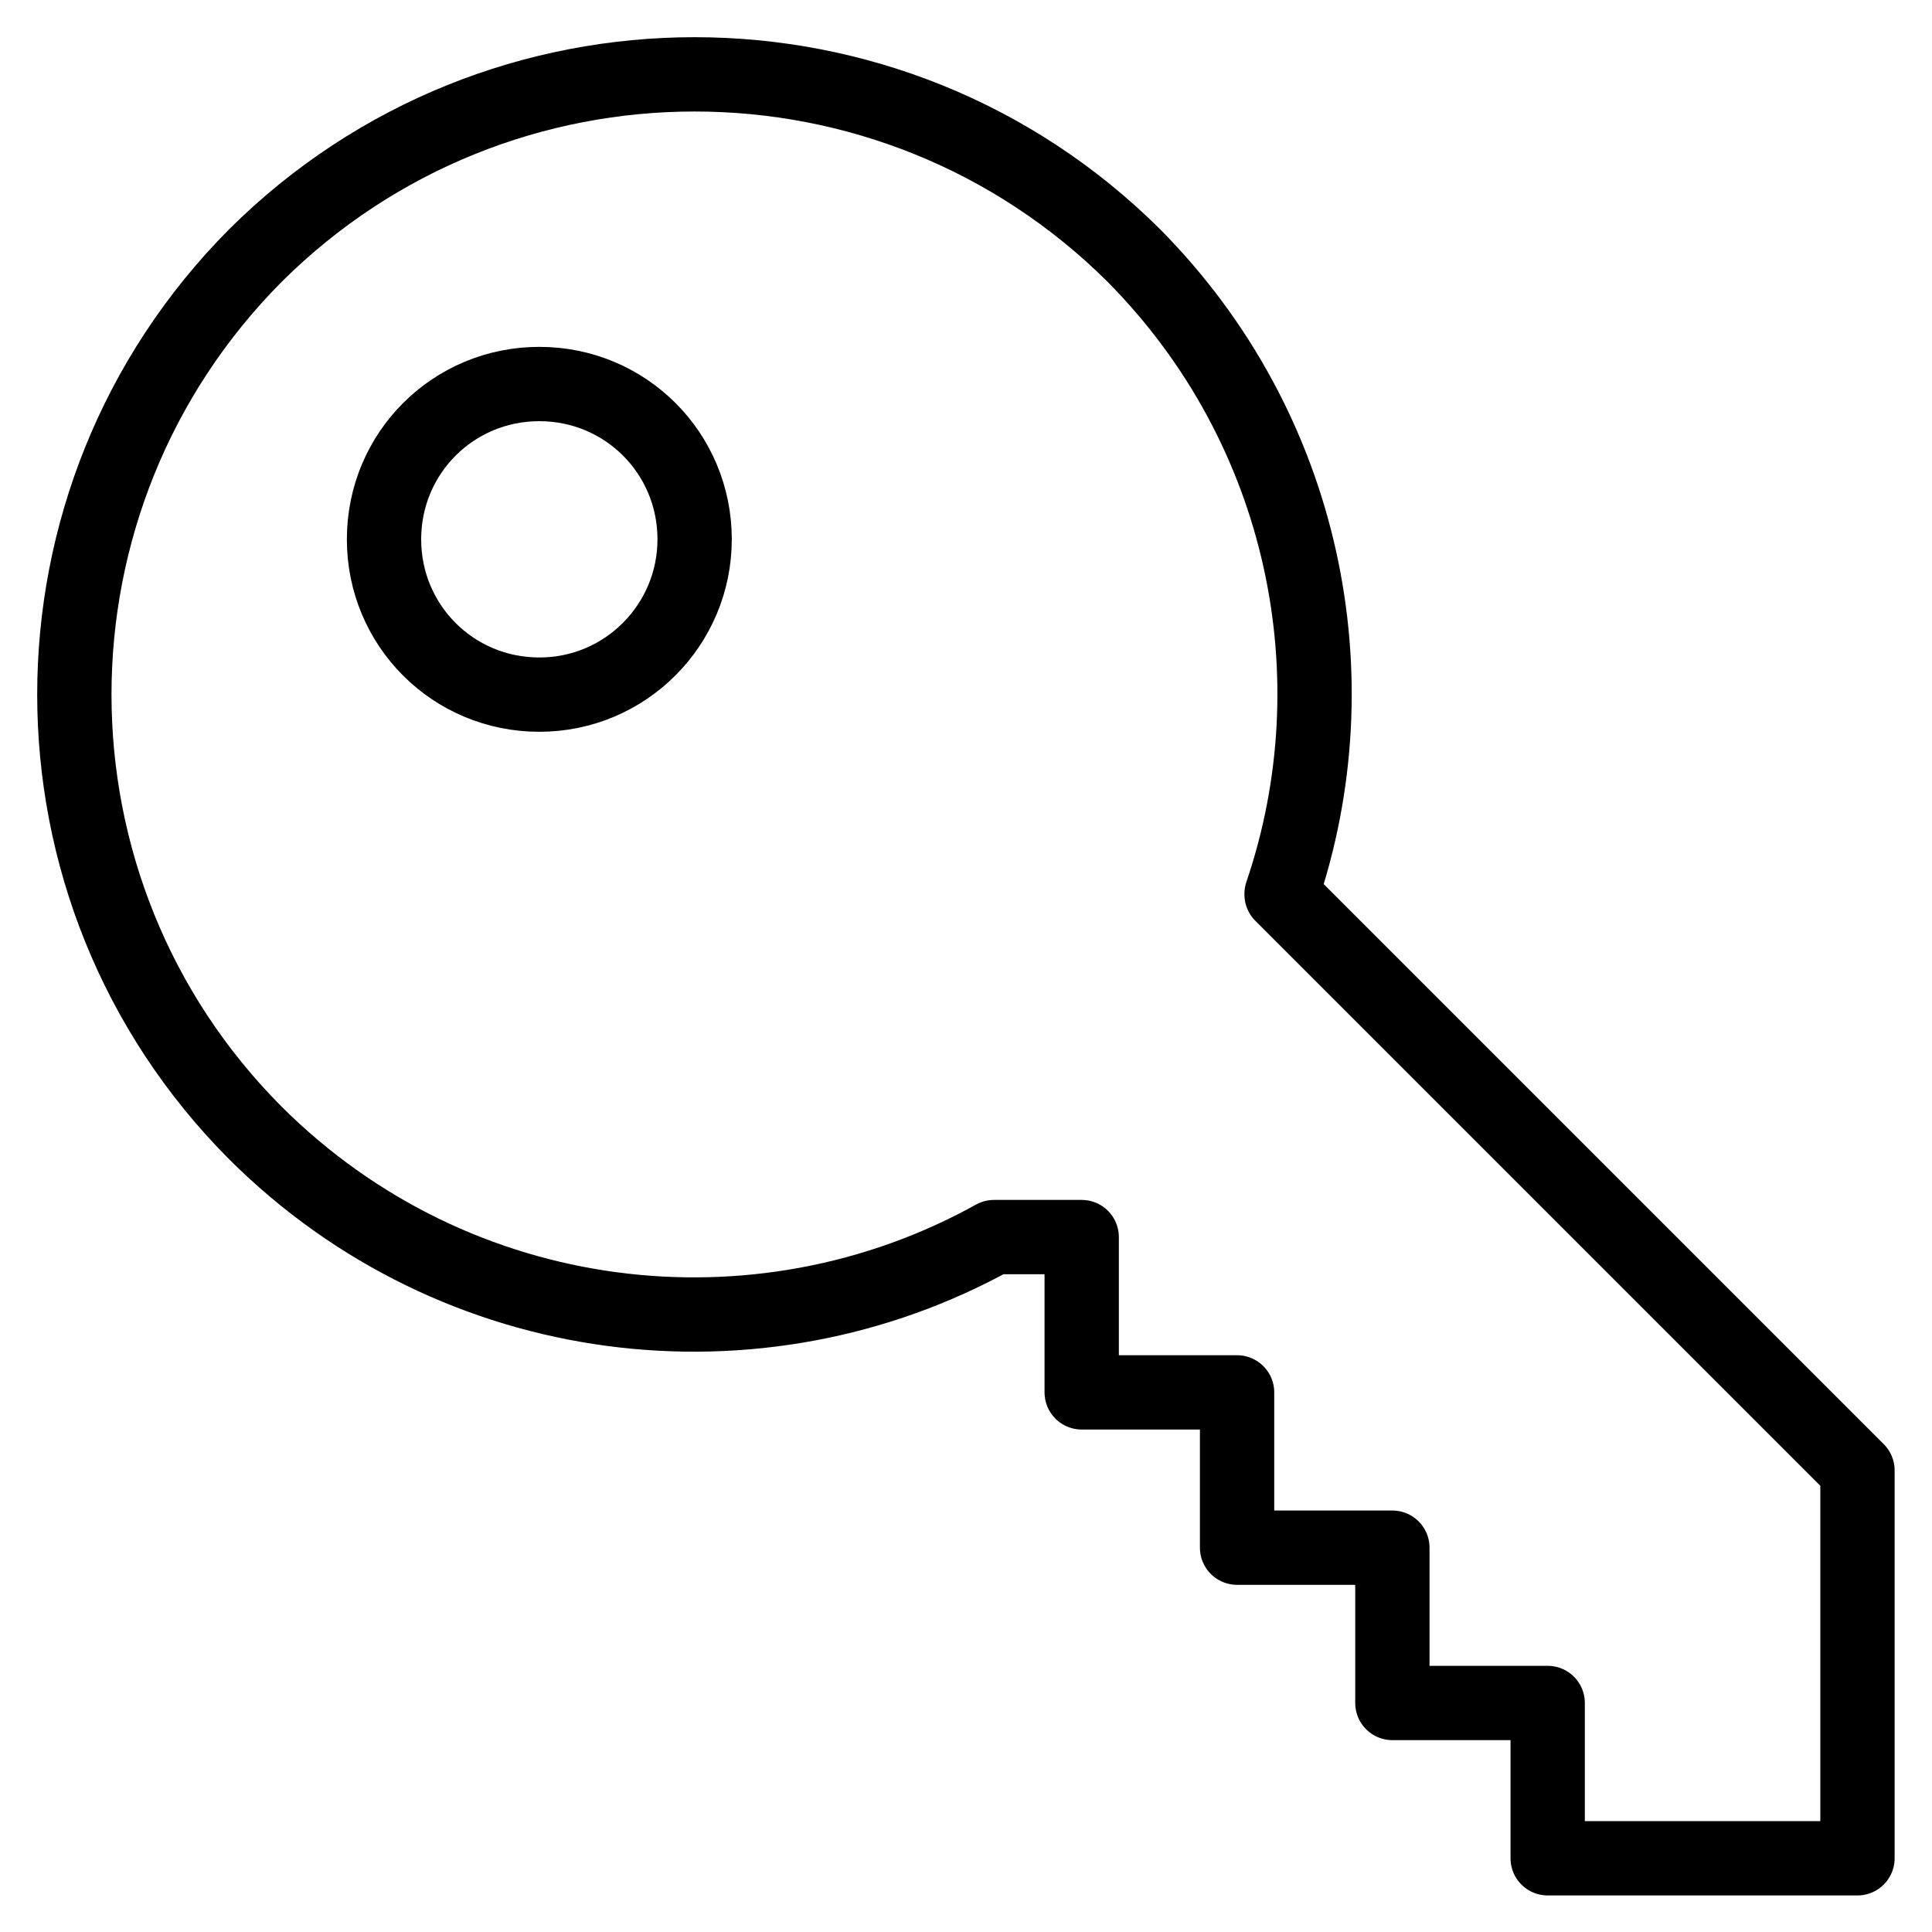 <svg width="26" height="26" viewBox="0 0 26 26" fill="none" xmlns="http://www.w3.org/2000/svg">
<path d="M17.247 12.028C18.238 9.118 17.567 5.768 15.258 3.438C11.988 0.188 6.707 0.188 3.438 3.438C0.188 6.708 0.188 11.988 3.438 15.248C6.138 17.938 10.207 18.408 13.377 16.648H14.557V18.738H16.648V20.828H18.738V22.918H20.828V25.008H24.997V19.788L17.247 12.038V12.028Z" stroke="currentColor" stroke-linecap="round" stroke-linejoin="round"/>
<path d="M9.348 7.258C9.348 8.408 8.418 9.348 7.258 9.348C6.098 9.348 5.168 8.418 5.168 7.258C5.168 6.098 6.098 5.168 7.258 5.168C8.418 5.168 9.348 6.098 9.348 7.258Z" stroke="currentColor" stroke-linecap="round" stroke-linejoin="round"/>
</svg>
